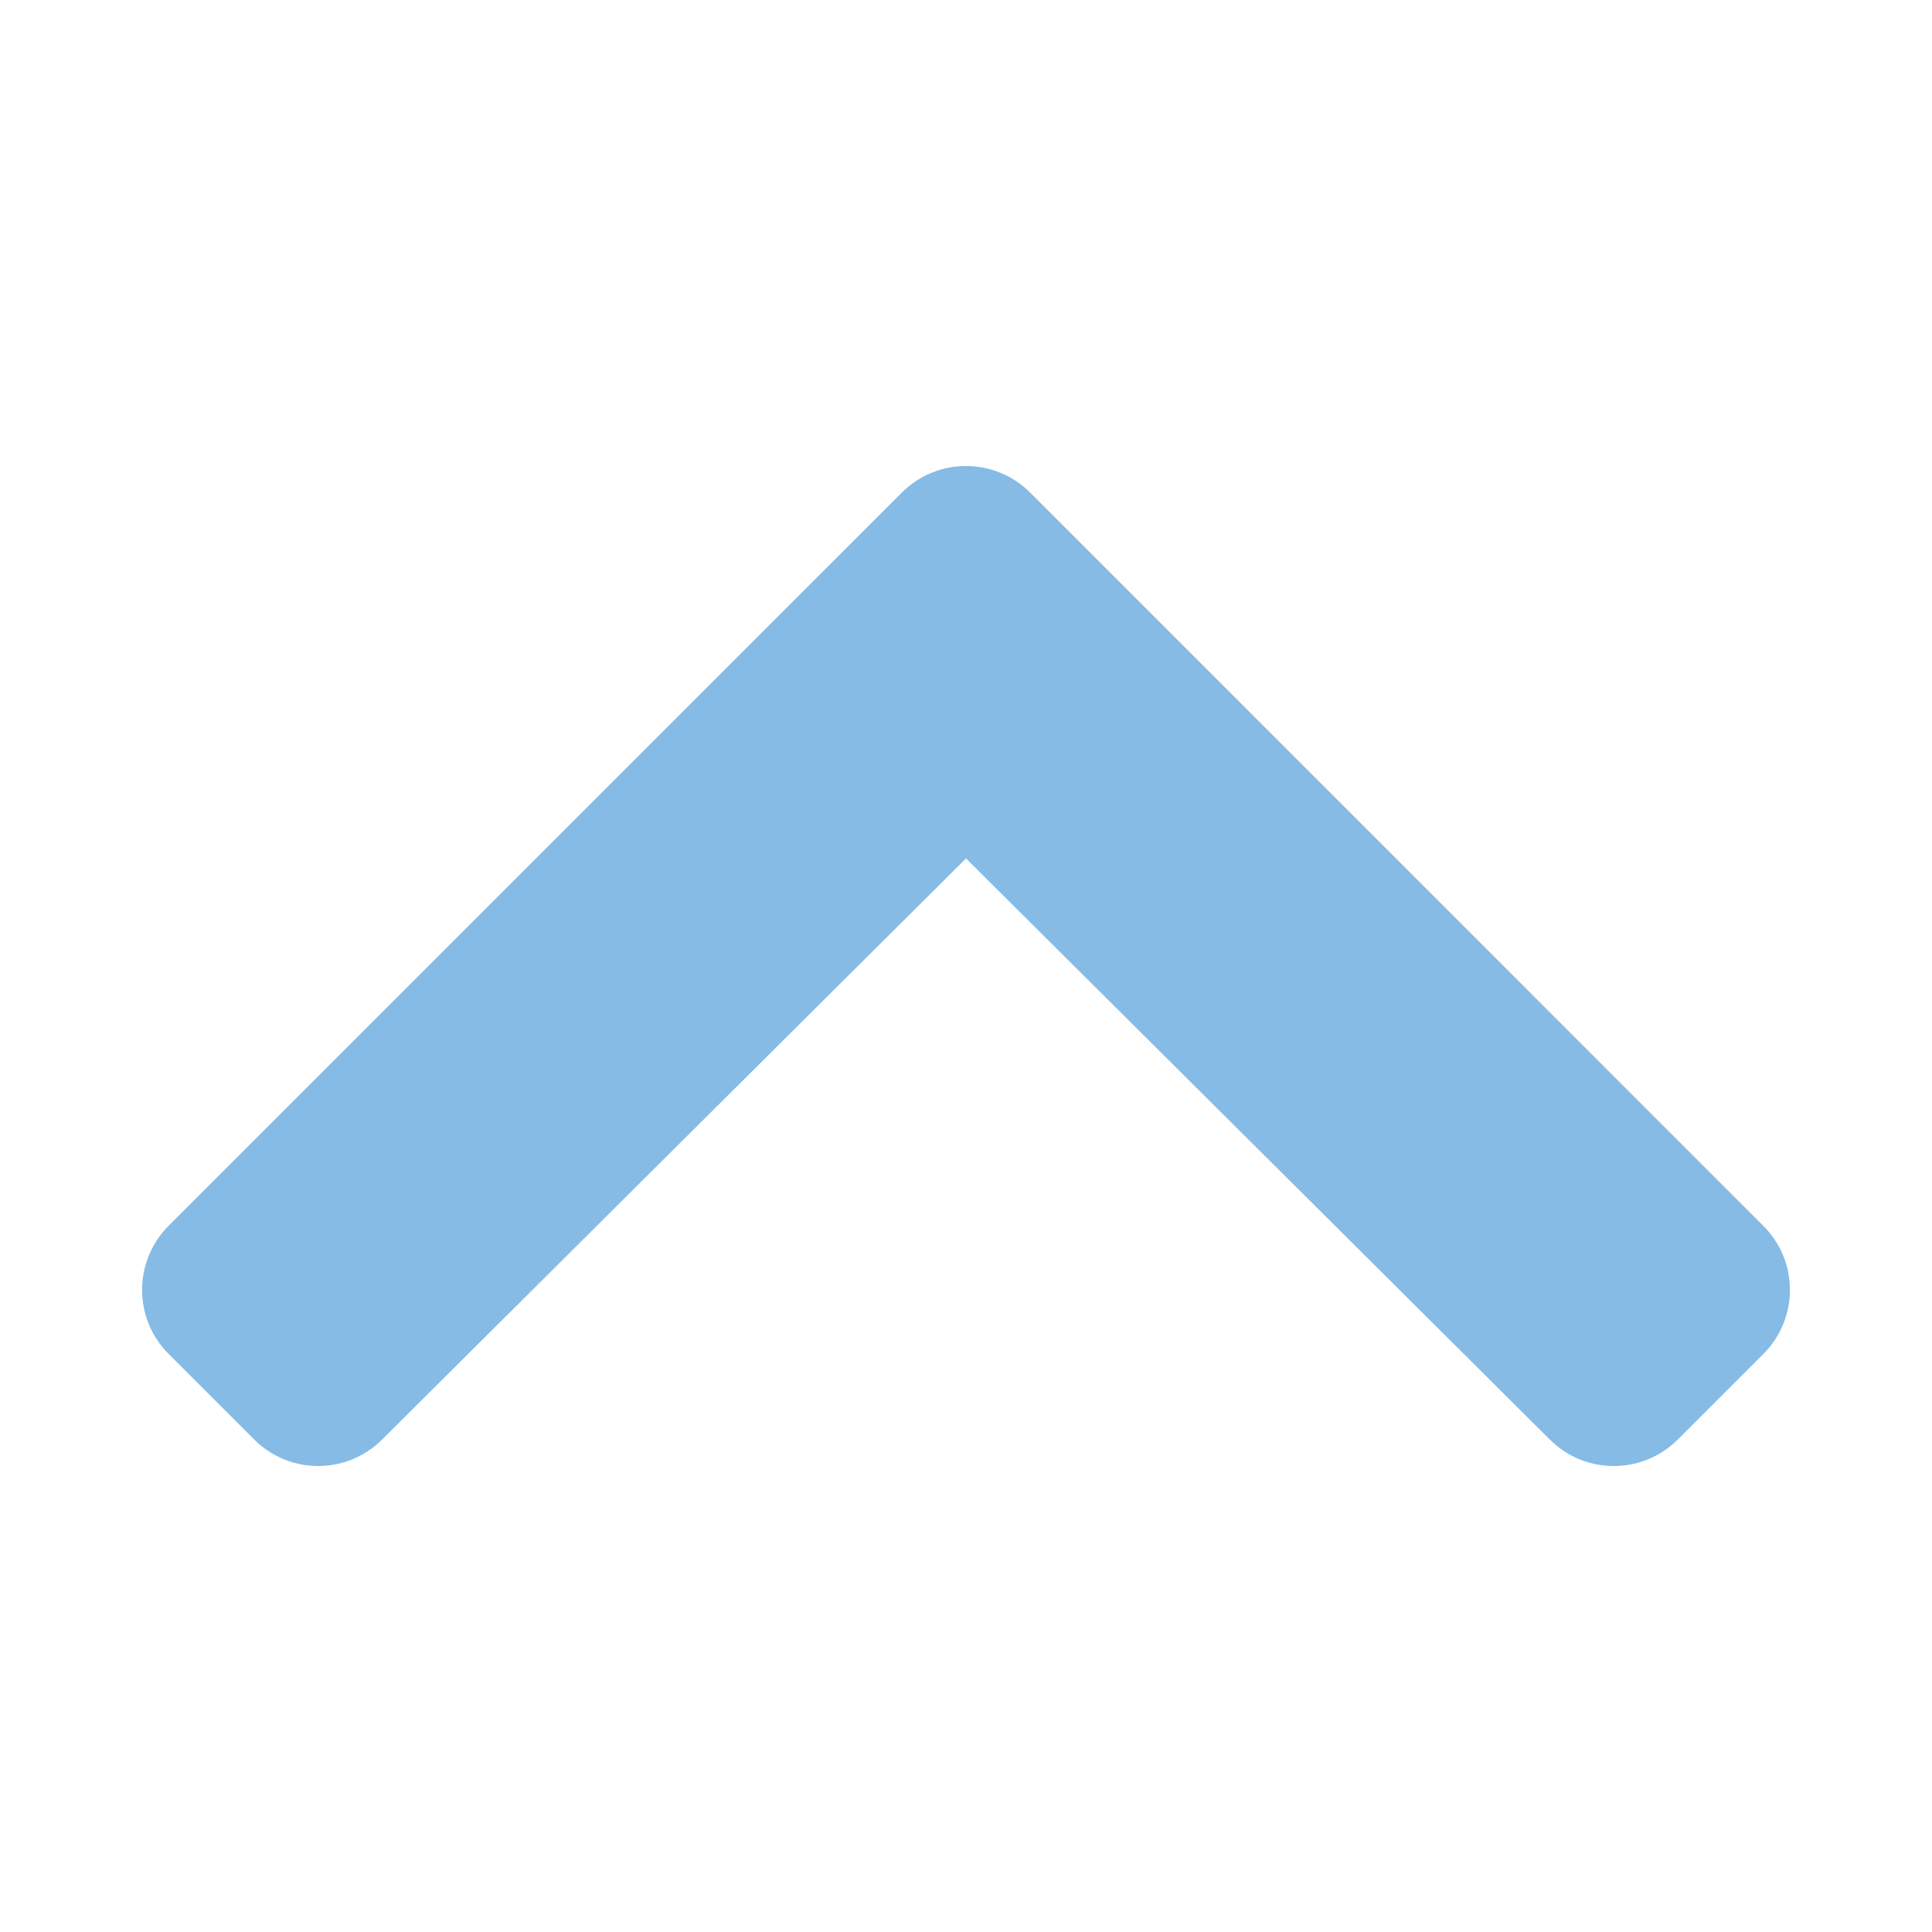 <svg width="25" height="25" viewBox="0 0 25 25" fill="none" xmlns="http://www.w3.org/2000/svg">
<path d="M13.329 6.373L22.818 15.863C23.276 16.32 23.276 17.063 22.818 17.52L21.711 18.627C21.254 19.084 20.514 19.085 20.056 18.629L12.5 11.108L4.944 18.628C4.486 19.085 3.746 19.084 3.289 18.627L2.182 17.52C1.724 17.062 1.724 16.32 2.182 15.862L11.671 6.373C12.129 5.916 12.871 5.916 13.329 6.373Z" fill="#68AADE" fill-opacity="0.8"/>
</svg>
